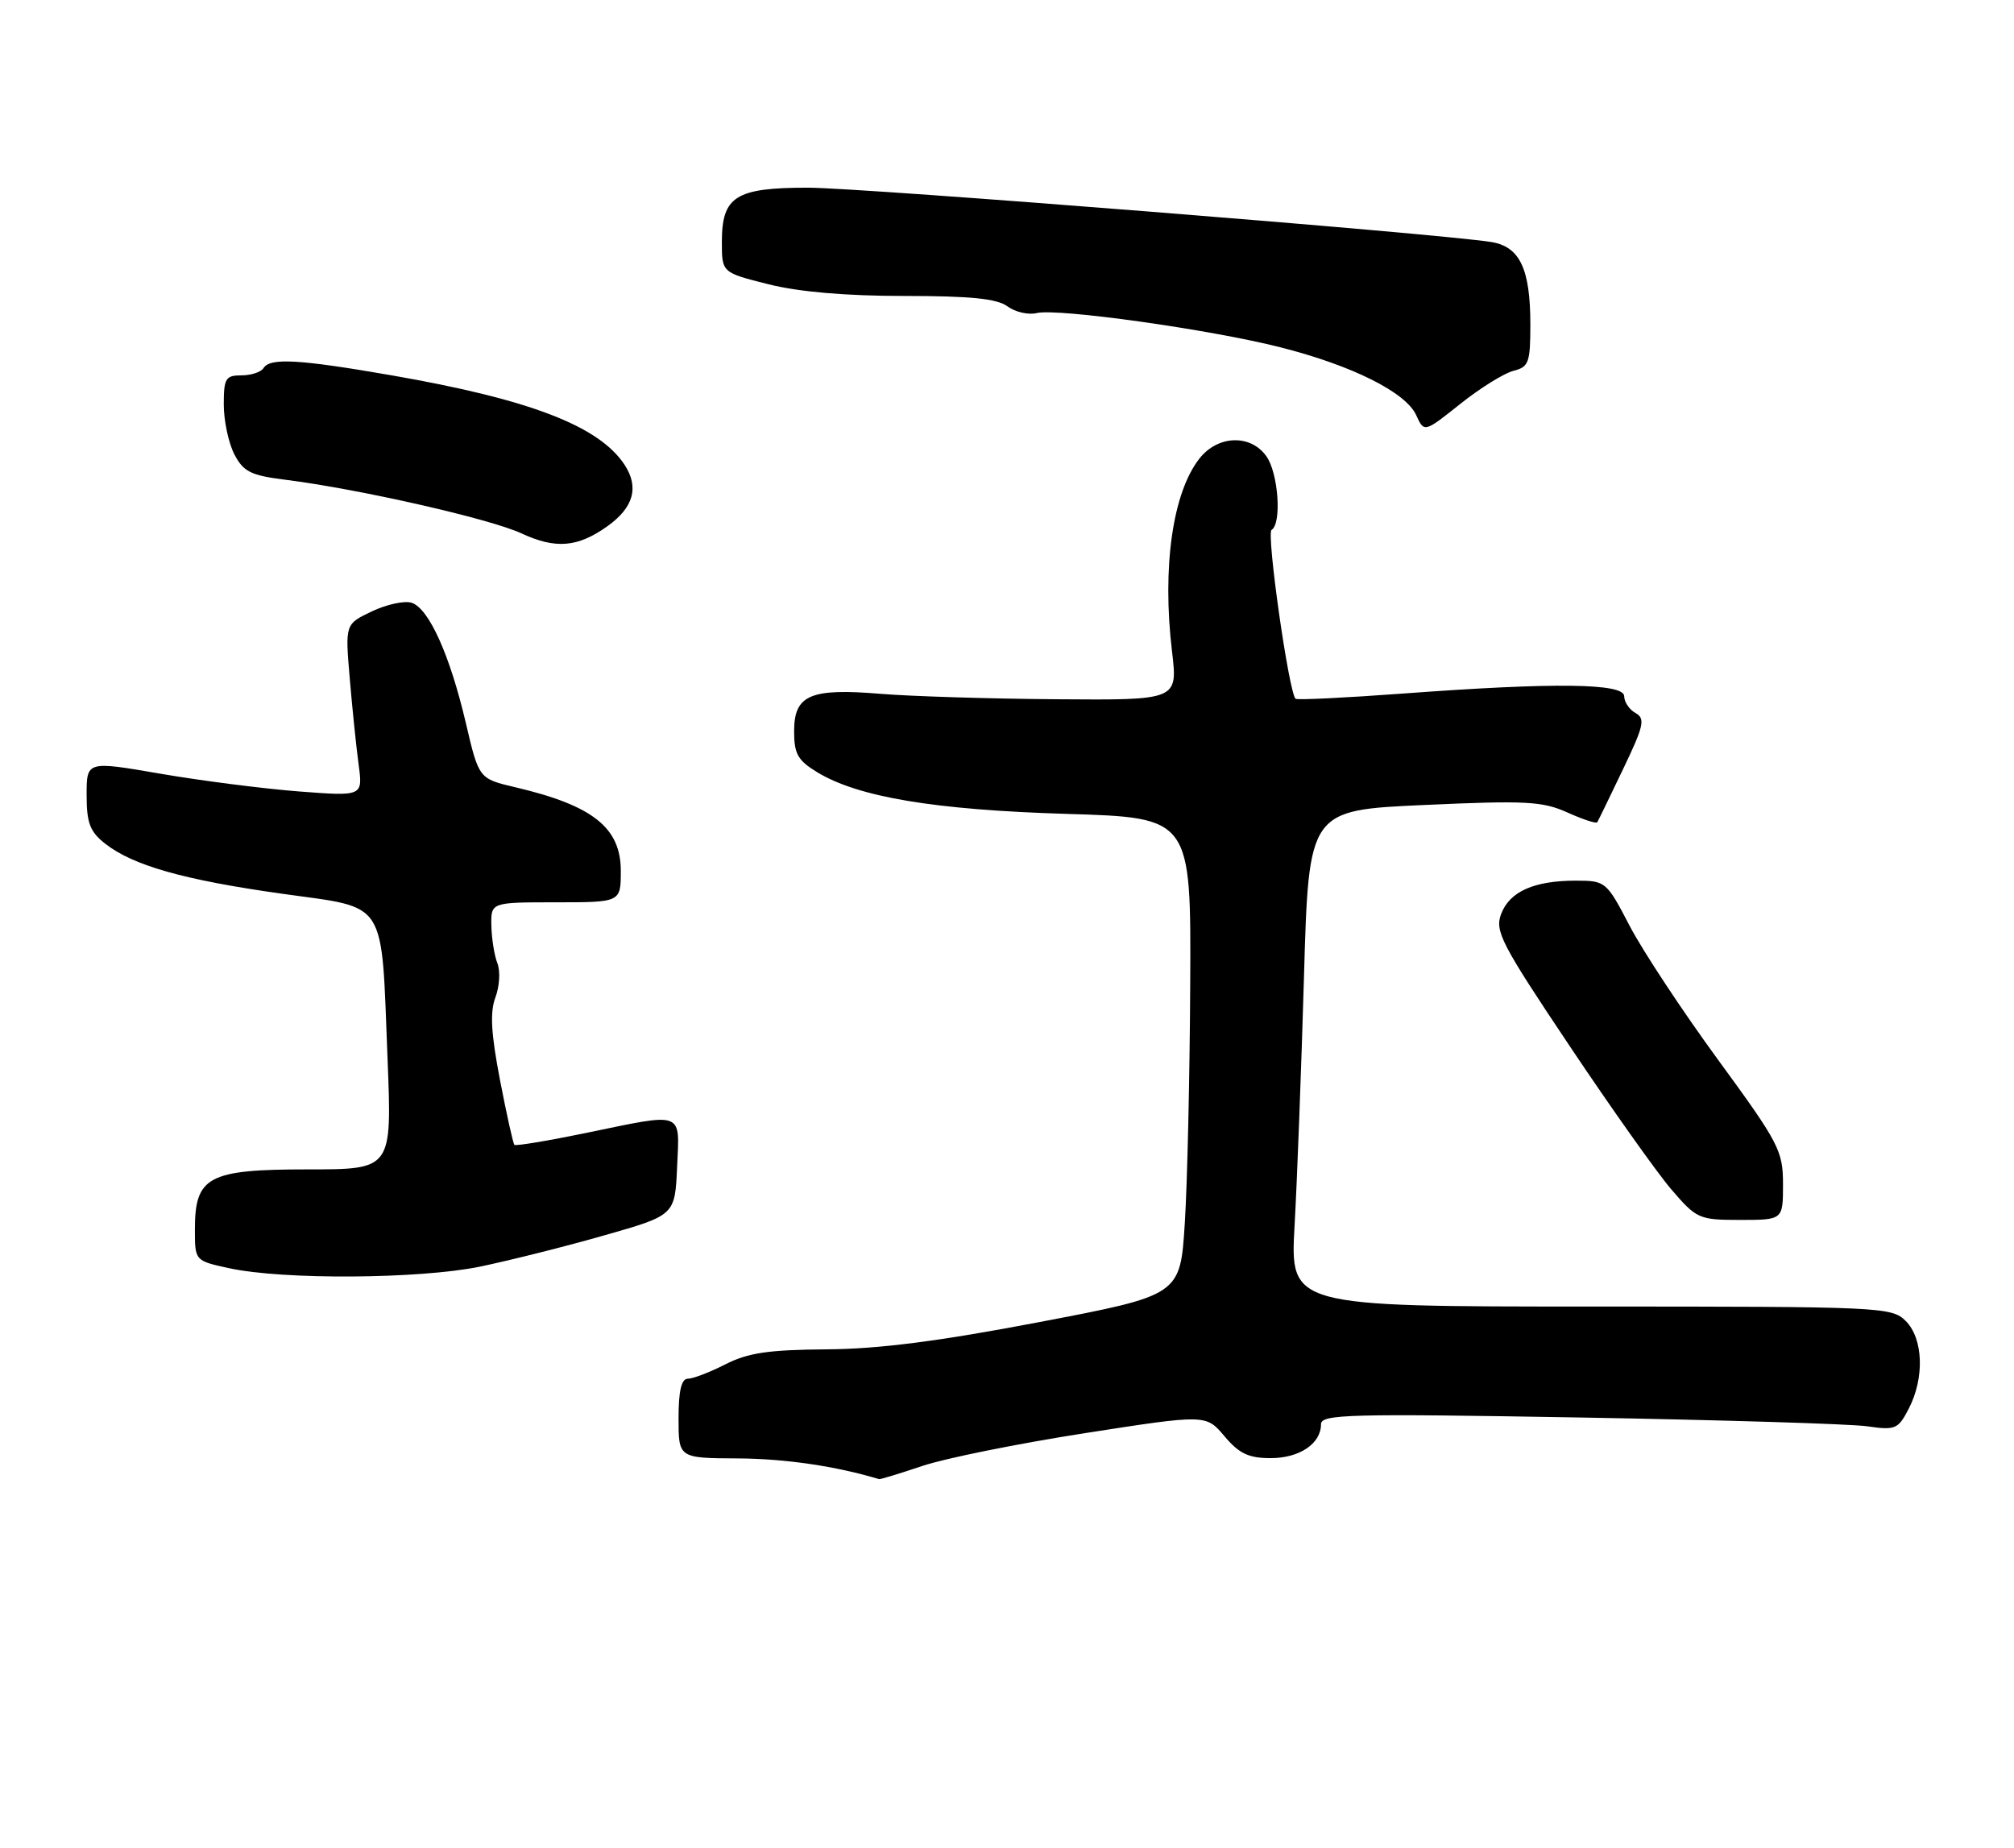 <?xml version="1.0" encoding="UTF-8" standalone="no"?>
<!DOCTYPE svg PUBLIC "-//W3C//DTD SVG 1.1//EN" "http://www.w3.org/Graphics/SVG/1.1/DTD/svg11.dtd" >
<svg xmlns="http://www.w3.org/2000/svg" xmlns:xlink="http://www.w3.org/1999/xlink" version="1.1" viewBox="0 0 279 256">
 <g >
 <path fill="currentColor"
d=" M 127.78 203.08 C 130.93 202.02 141.05 199.98 150.29 198.54 C 167.07 195.93 167.07 195.93 169.63 198.97 C 171.65 201.37 172.97 202.00 176.02 202.00 C 180.02 202.00 183.00 200.00 183.00 197.30 C 183.00 195.92 186.83 195.82 218.75 196.37 C 238.41 196.71 256.38 197.26 258.67 197.59 C 262.57 198.16 262.95 197.99 264.42 195.15 C 266.63 190.88 266.44 185.44 264.00 183.00 C 262.06 181.06 260.67 181.00 220.35 181.00 C 178.71 181.00 178.71 181.00 179.34 169.75 C 179.69 163.56 180.27 148.09 180.64 135.37 C 181.30 112.24 181.30 112.24 197.26 111.52 C 211.34 110.88 213.68 111.00 217.12 112.55 C 219.27 113.52 221.13 114.13 221.27 113.91 C 221.41 113.68 223.01 110.39 224.83 106.58 C 227.73 100.54 227.95 99.55 226.57 98.78 C 225.71 98.30 225.00 97.25 225.00 96.45 C 225.00 94.64 215.36 94.52 194.35 96.08 C 186.36 96.67 179.66 97.00 179.47 96.80 C 178.53 95.86 175.41 73.87 176.15 73.41 C 177.58 72.53 177.10 65.58 175.44 63.22 C 173.27 60.13 168.72 60.27 166.17 63.51 C 162.44 68.25 160.97 78.58 162.36 90.25 C 163.16 97.00 163.16 97.00 146.33 96.87 C 137.07 96.80 126.12 96.46 122.00 96.12 C 112.26 95.31 110.02 96.27 110.01 101.26 C 110.00 104.43 110.51 105.34 113.21 106.98 C 118.88 110.43 129.49 112.20 147.75 112.75 C 165.00 113.27 165.00 113.27 164.88 136.39 C 164.82 149.10 164.48 163.98 164.13 169.46 C 163.50 179.43 163.50 179.43 144.00 183.15 C 130.02 185.82 121.66 186.89 114.46 186.93 C 106.49 186.99 103.62 187.41 100.50 189.00 C 98.34 190.10 96.00 191.00 95.29 191.00 C 94.39 191.00 94.00 192.68 94.00 196.50 C 94.00 202.00 94.00 202.00 102.25 202.04 C 108.77 202.08 115.81 203.11 121.78 204.91 C 121.94 204.96 124.64 204.14 127.78 203.08 Z  M 66.50 175.47 C 70.58 174.62 78.33 172.68 83.71 171.14 C 93.50 168.35 93.50 168.35 93.80 161.67 C 94.14 153.83 94.93 154.11 81.05 156.98 C 75.85 158.05 71.45 158.78 71.26 158.60 C 71.08 158.42 70.18 154.37 69.26 149.60 C 68.02 143.15 67.86 140.22 68.63 138.17 C 69.20 136.65 69.33 134.53 68.91 133.46 C 68.48 132.38 68.11 130.04 68.07 128.25 C 68.00 125.00 68.00 125.00 77.00 125.00 C 86.00 125.00 86.00 125.00 86.00 120.65 C 86.00 114.66 82.13 111.59 71.42 109.07 C 66.34 107.88 66.34 107.88 64.54 100.19 C 62.33 90.75 59.41 84.26 57.01 83.50 C 56.02 83.19 53.54 83.73 51.51 84.70 C 47.81 86.46 47.81 86.46 48.45 93.98 C 48.80 98.12 49.35 103.48 49.68 105.91 C 50.27 110.32 50.27 110.32 41.39 109.64 C 36.50 109.26 27.89 108.16 22.25 107.19 C 12.00 105.42 12.00 105.42 12.00 110.14 C 12.00 114.01 12.46 115.22 14.56 116.87 C 18.42 119.90 25.45 121.90 39.06 123.81 C 53.83 125.89 52.79 124.26 53.69 146.75 C 54.30 162.00 54.30 162.00 42.65 162.00 C 28.83 162.00 27.00 162.98 27.00 170.33 C 27.00 174.66 27.00 174.66 31.75 175.69 C 39.23 177.32 58.15 177.19 66.50 175.47 Z  M 247.00 164.06 C 247.00 159.42 246.46 158.38 238.00 146.81 C 233.05 140.04 227.54 131.69 225.75 128.25 C 222.55 122.11 222.43 122.01 218.32 122.00 C 212.52 122.00 209.14 123.50 207.96 126.60 C 207.05 128.99 207.94 130.71 217.42 144.87 C 223.17 153.47 229.51 162.41 231.51 164.75 C 235.04 168.86 235.35 169.00 241.08 169.00 C 247.00 169.00 247.00 169.00 247.00 164.06 Z  M 84.13 72.91 C 87.77 70.32 88.56 67.51 86.53 64.40 C 82.99 59.01 73.42 55.33 54.27 52.00 C 41.36 49.76 37.40 49.54 36.50 51.00 C 36.16 51.55 34.78 52.00 33.44 52.00 C 31.25 52.00 31.00 52.42 31.00 56.05 C 31.00 58.28 31.66 61.37 32.46 62.93 C 33.72 65.35 34.73 65.86 39.51 66.46 C 49.66 67.73 67.85 71.86 72.21 73.88 C 76.97 76.09 80.01 75.84 84.13 72.91 Z  M 209.66 51.37 C 211.78 50.84 212.00 50.24 212.00 44.94 C 212.00 37.25 210.54 34.17 206.60 33.53 C 199.31 32.35 119.43 26.00 111.91 26.00 C 101.90 26.00 100.00 27.20 100.00 33.53 C 100.00 37.76 100.00 37.76 106.46 39.38 C 110.67 40.44 117.19 41.00 125.26 41.00 C 134.46 41.00 138.11 41.37 139.56 42.44 C 140.63 43.23 142.45 43.65 143.61 43.37 C 146.48 42.67 167.66 45.64 177.40 48.12 C 187.31 50.63 194.74 54.35 196.18 57.50 C 197.29 59.94 197.29 59.94 202.30 55.95 C 205.06 53.75 208.37 51.70 209.66 51.37 Z "/>
</g>
</svg>